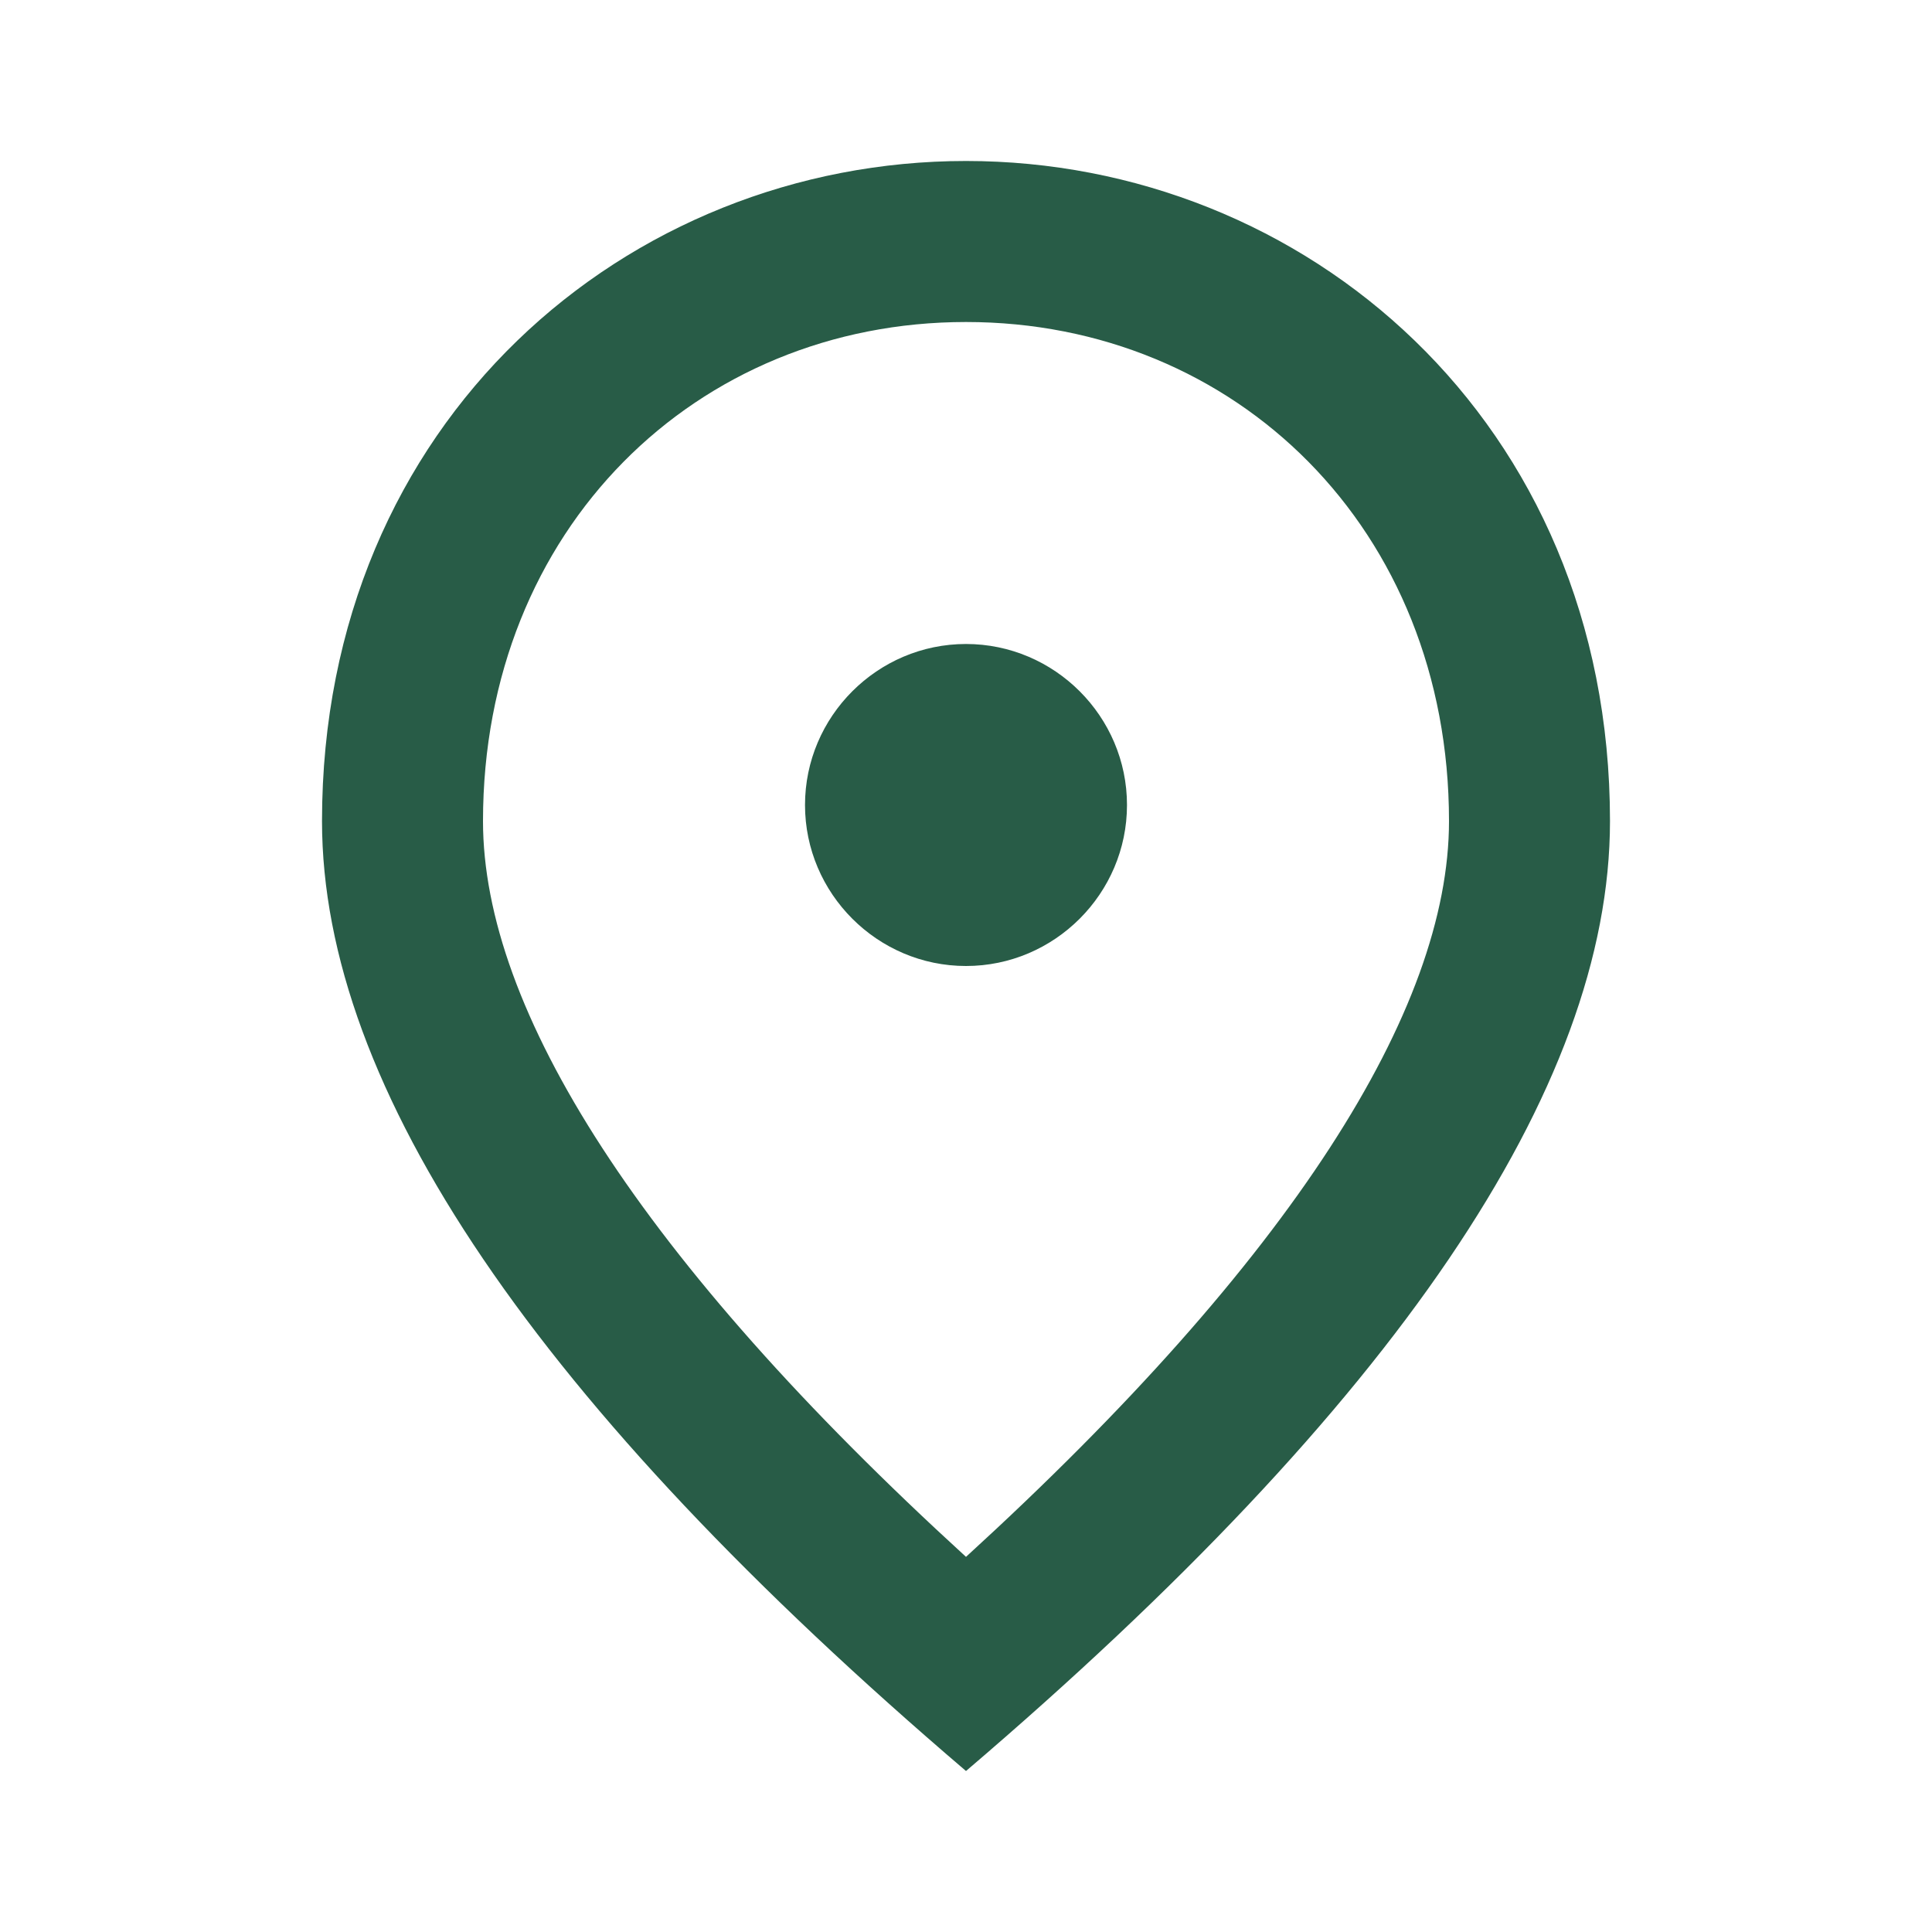 <svg width="64" height="64" viewBox="0 0 64 64" fill="none" xmlns="http://www.w3.org/2000/svg">
<path d="M32 32C29.067 32 26.667 29.6 26.667 26.667C26.667 23.733 29.067 21.333 32 21.333C34.933 21.333 37.333 23.733 37.333 26.667C37.333 29.6 34.933 32 32 32ZM48 27.2C48 17.52 40.933 10.667 32 10.667C23.067 10.667 16 17.52 16 27.2C16 33.44 21.2 41.707 32 51.573C42.8 41.707 48 33.44 48 27.2ZM32 5.333C43.2 5.333 53.333 13.92 53.333 27.2C53.333 36.053 46.213 46.533 32 58.667C17.787 46.533 10.667 36.053 10.667 27.2C10.667 13.92 20.8 5.333 32 5.333Z" fill="#285C47"/>
</svg>
